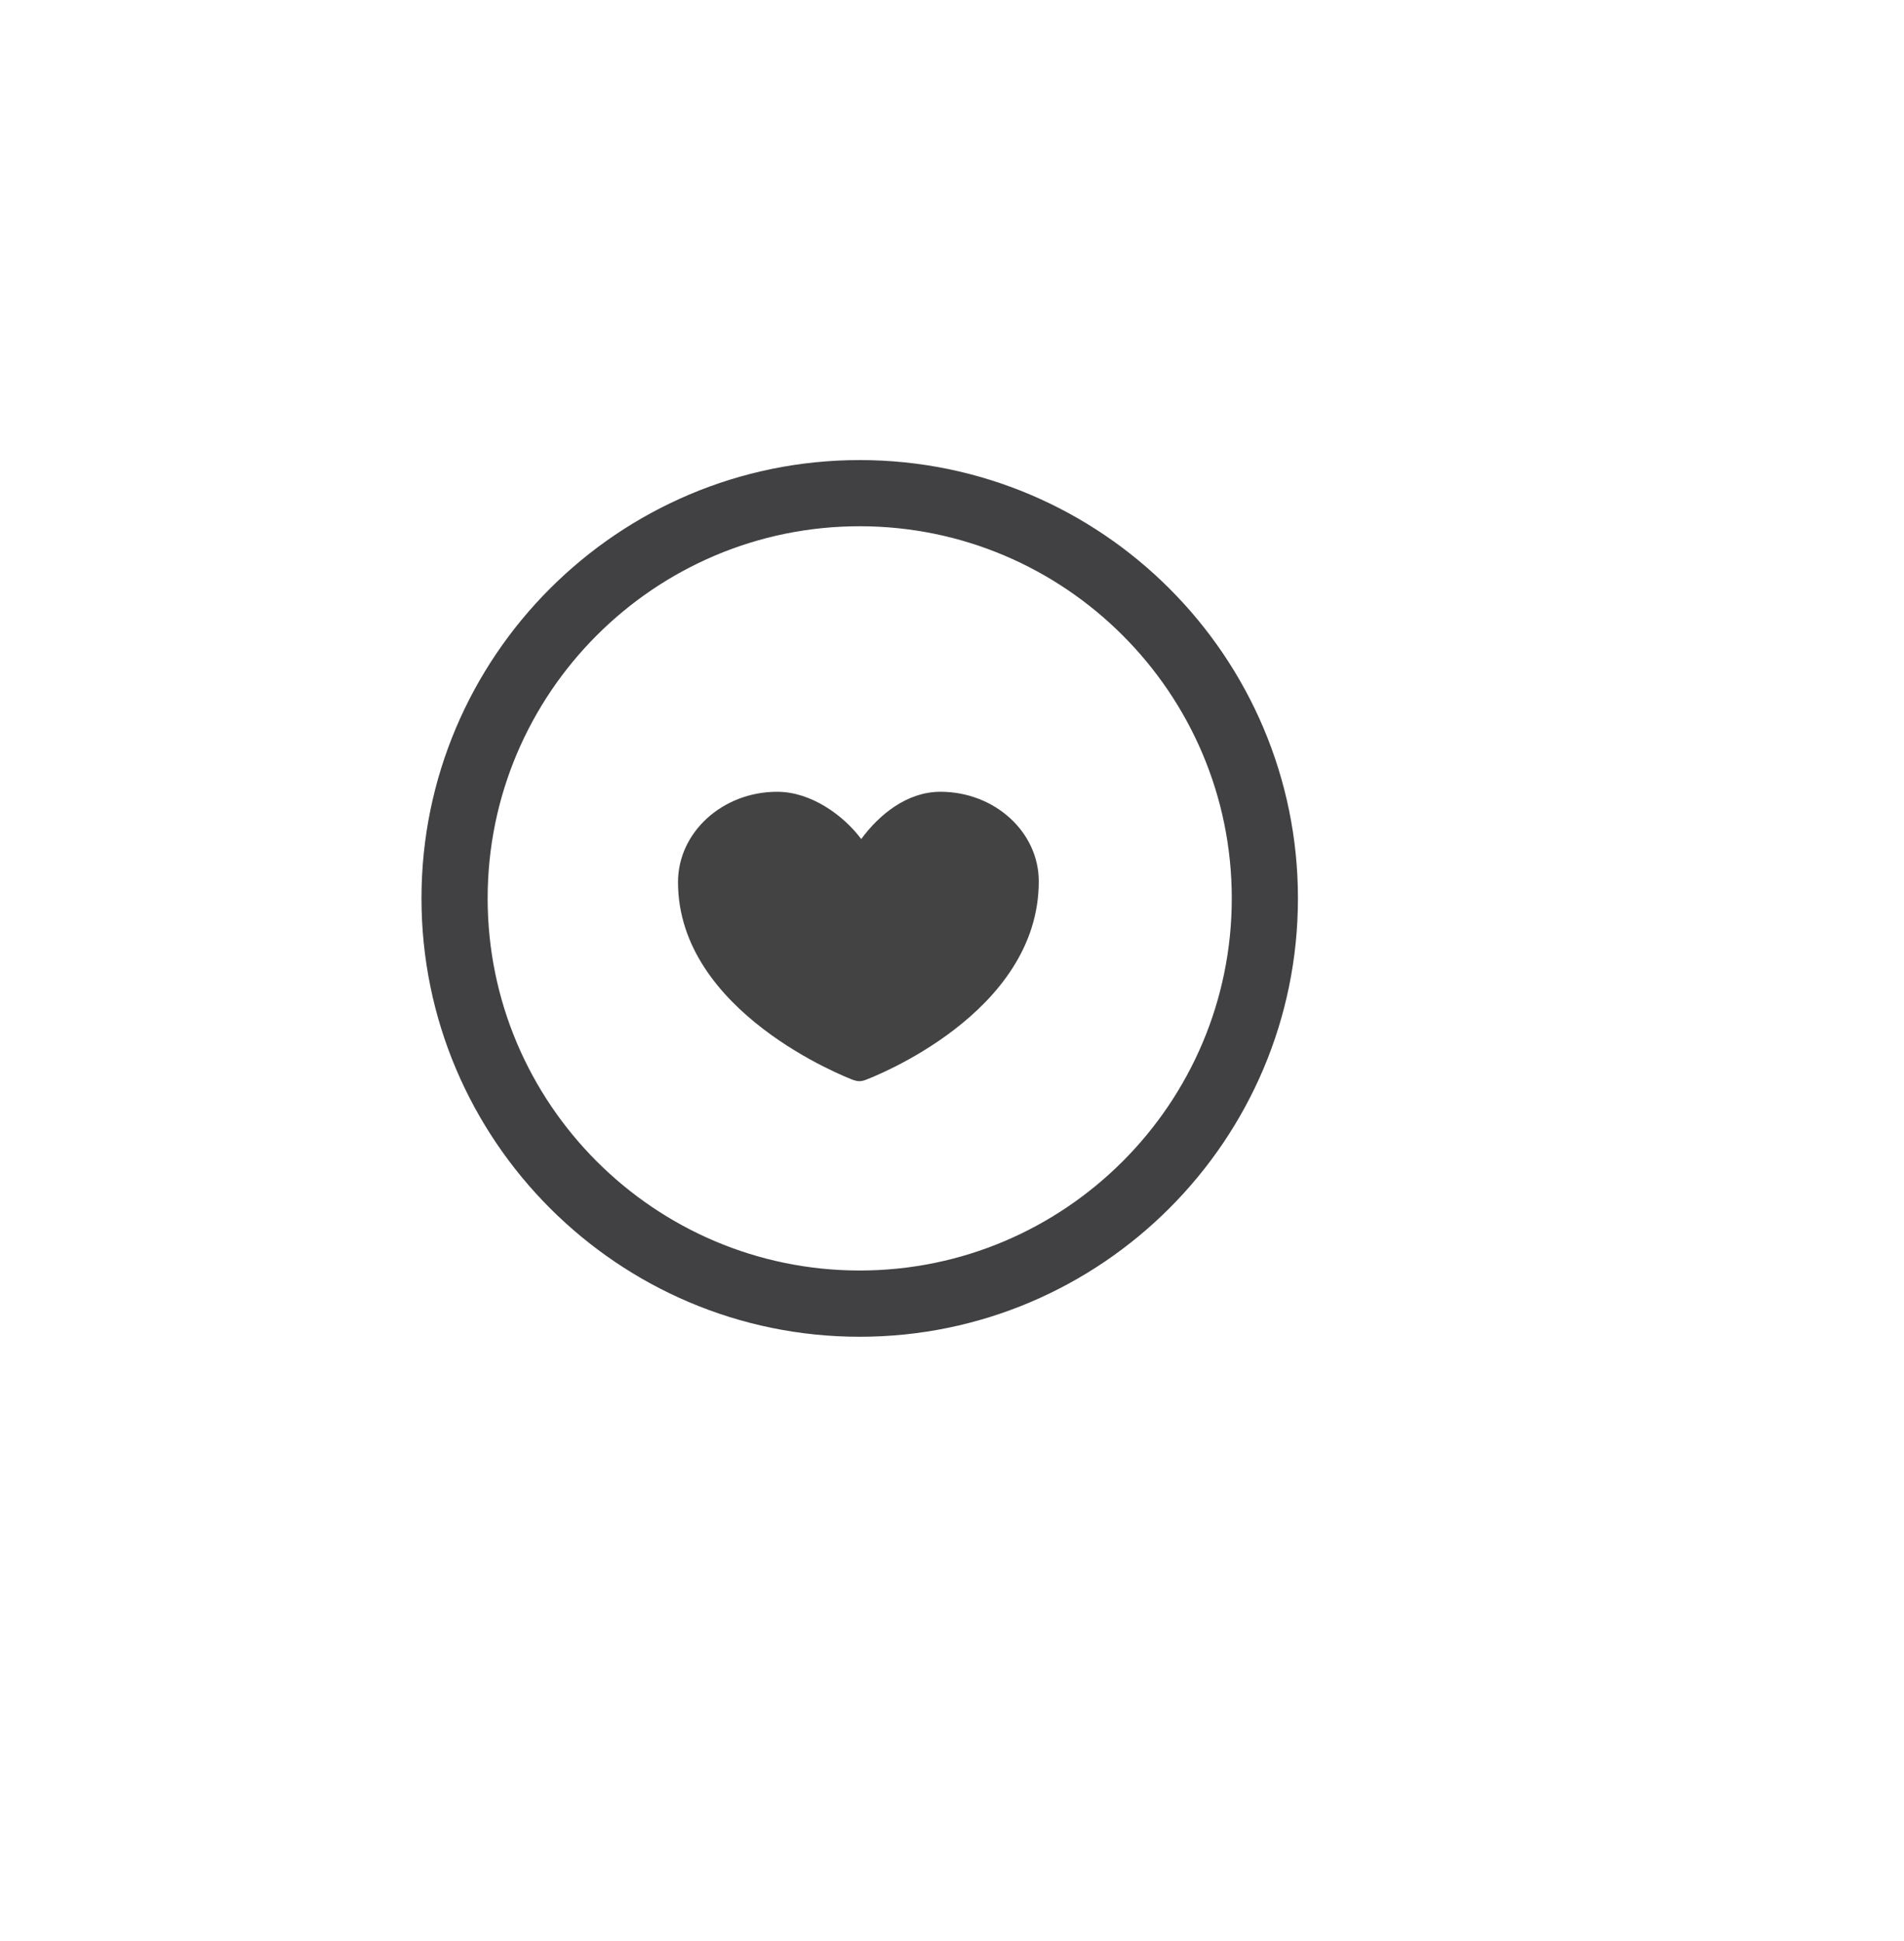 <?xml version="1.0" encoding="utf-8"?>
<!-- Generator: Adobe Illustrator 15.0.0, SVG Export Plug-In . SVG Version: 6.00 Build 0)  -->
<!DOCTYPE svg PUBLIC "-//W3C//DTD SVG 1.0//EN" "http://www.w3.org/TR/2001/REC-SVG-20010904/DTD/svg10.dtd">
<svg version="1.0" id="Layer_1" xmlns="http://www.w3.org/2000/svg" xmlns:xlink="http://www.w3.org/1999/xlink" x="0px" y="0px"
	 width="52px" height="53px" viewBox="0 0 52 53" enable-background="new 0 0 52 53" xml:space="preserve">
<g>
	<g>
		<g>
			<g>
				<path fill="#414042" d="M23.479,36.5c-6.599,0-11.968-5.371-11.968-11.971c0-6.598,5.369-11.967,11.968-11.967
					c6.6,0,11.969,5.369,11.969,11.967C35.448,31.129,30.079,36.5,23.479,36.5z M23.479,14.369c-5.603,0-10.161,4.559-10.161,10.16
					c0,5.604,4.558,10.162,10.161,10.162c5.604,0,10.162-4.56,10.162-10.162C33.641,18.928,29.083,14.369,23.479,14.369z"/>
			</g>
		</g>
	</g>
	<g>
		<path fill="#434343" d="M23.47,29.521c-0.055,0-0.107-0.013-0.158-0.029c-0.195-0.072-4.795-1.855-4.795-5.406
			c0-1.359,1.215-2.467,2.708-2.467c0.919,0,1.803,0.633,2.296,1.291c0.483-0.658,1.244-1.291,2.163-1.291
			c1.481,0,2.686,1.098,2.686,2.447c0,3.615-4.551,5.354-4.745,5.426C23.576,29.51,23.522,29.521,23.47,29.521z"/>
	</g>
</g>
</svg>

